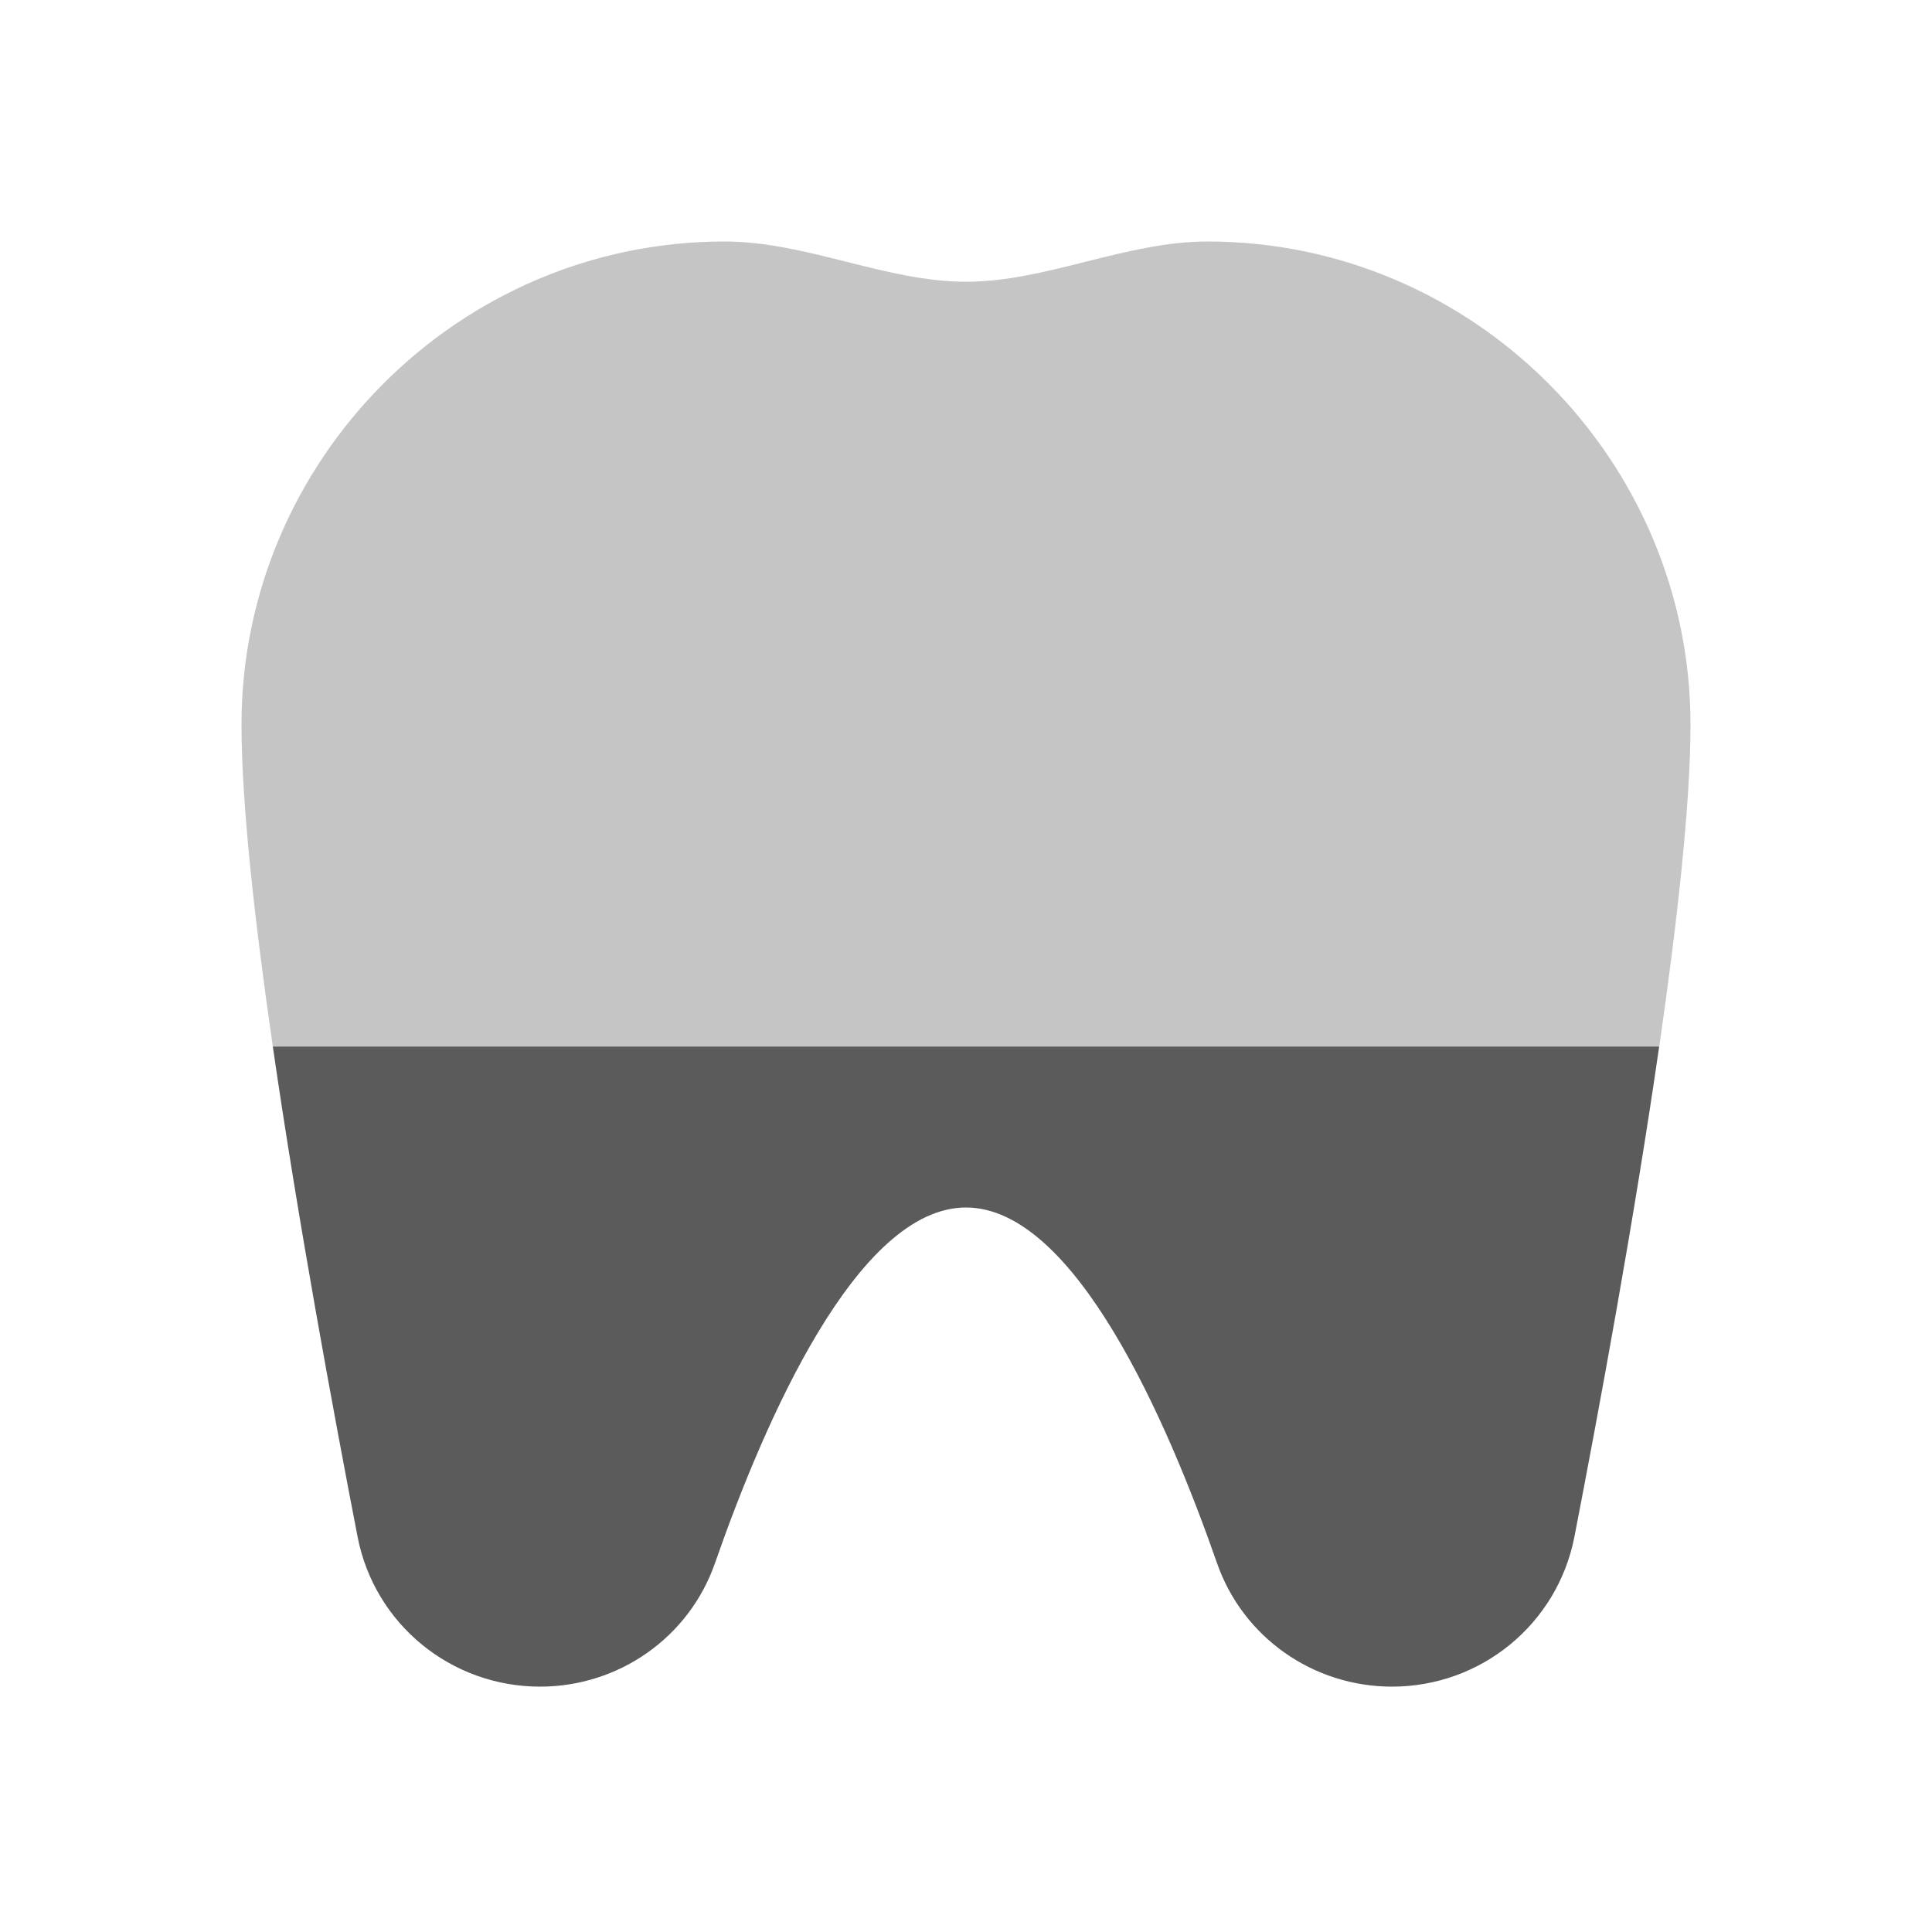 ﻿<?xml version="1.0" encoding="utf-8"?>
<svg xmlns="http://www.w3.org/2000/svg" viewBox="0 0 24 24" width="48" height="48">
  <path d="M21,9c0-3.278-2.687-6-6-6c-1.019,0-2,0.5-3,0.5S10.019,3,9,3C5.687,3,3,5.722,3,9c0,0.977,0.162,2.436,0.389,4h17.223C20.838,11.436,21,9.977,21,9z" opacity=".35" fill="#5B5B5B" />
  <path d="M6.708,20.952c0.979,0,1.852-0.611,2.174-1.535C9.497,17.654,10.647,15,12,15s2.503,2.654,3.118,4.417c0.322,0.924,1.196,1.535,2.174,1.535c1.105,0,2.055-0.777,2.266-1.862c0.307-1.584,0.742-3.938,1.053-6.09H3.389c0.312,2.153,0.746,4.506,1.053,6.09C4.652,20.175,5.603,20.952,6.708,20.952z" fill="#5B5B5B" />
</svg>